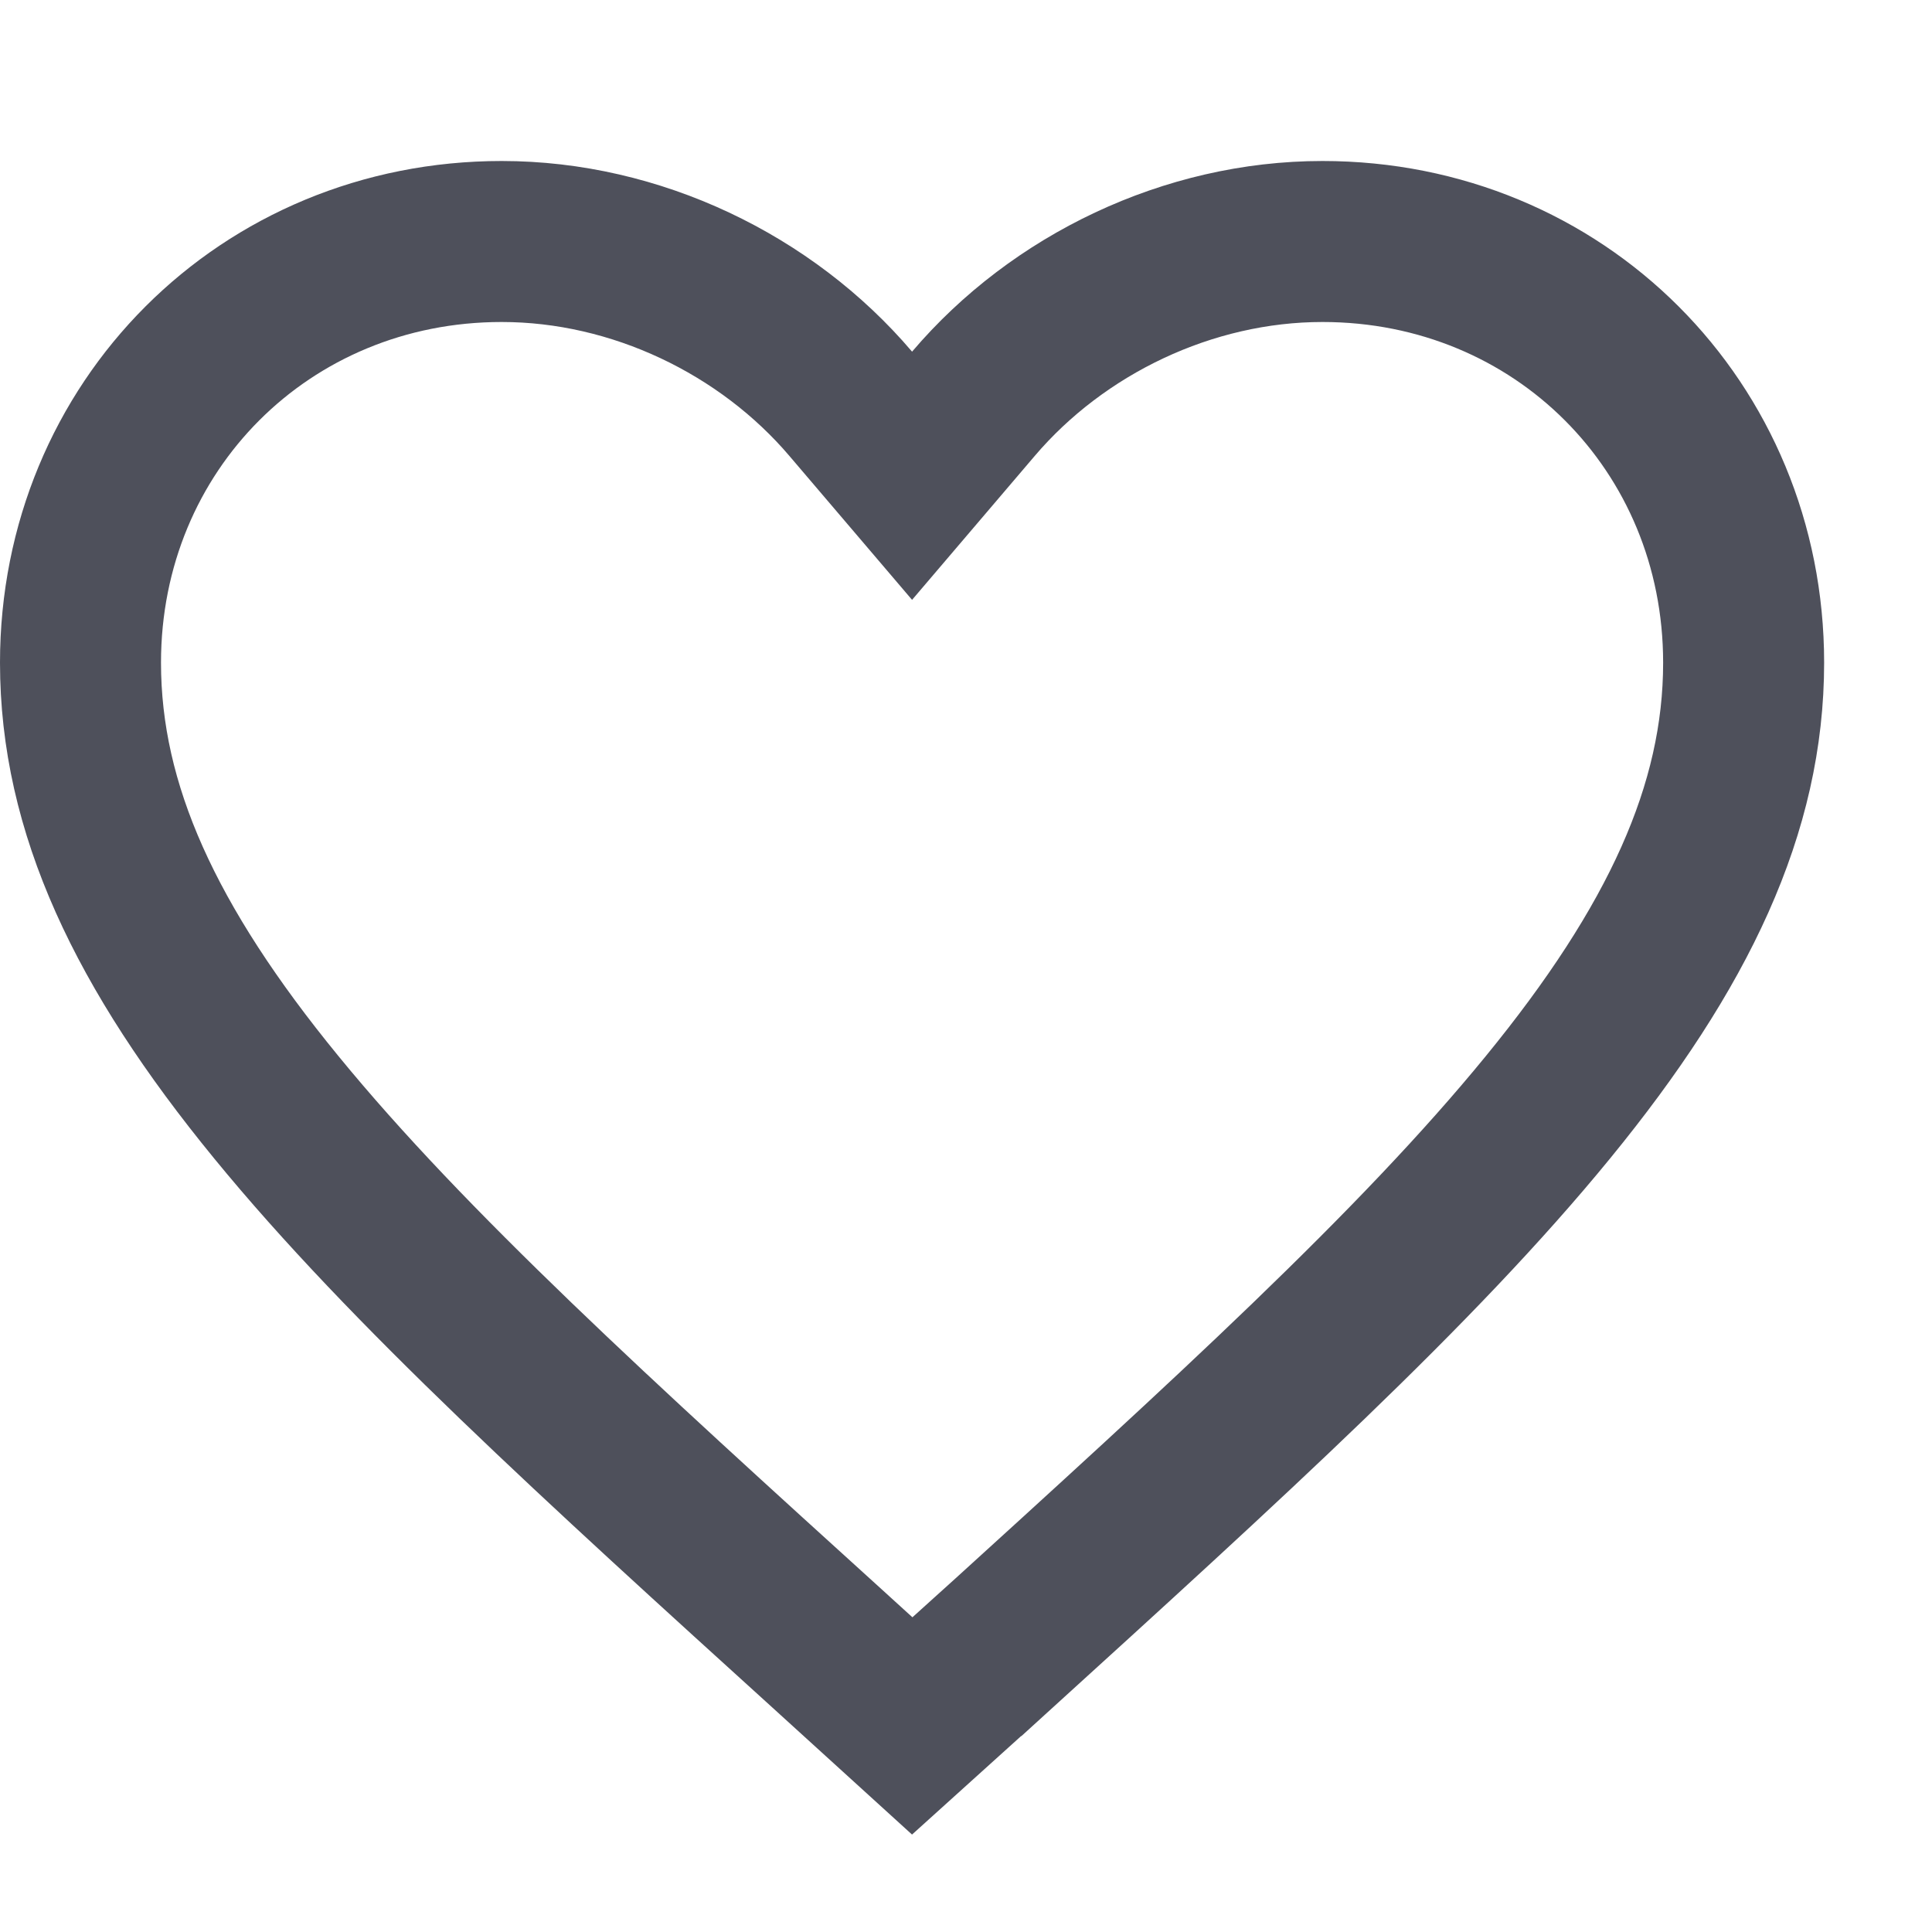 <svg width="12" height="12" viewBox="0 0 12 12" fill="none" xmlns="http://www.w3.org/2000/svg">
<path d="M5.18 10.278L5.179 10.277C3.711 8.945 2.532 7.875 1.715 6.876C0.903 5.884 0.5 5.022 0.5 4.116C0.5 2.647 1.647 1.5 3.116 1.5C3.95 1.5 4.759 1.891 5.284 2.508L5.665 2.955L6.046 2.508C6.571 1.891 7.38 1.5 8.214 1.5C9.683 1.5 10.83 2.647 10.83 4.116C10.83 5.022 10.427 5.884 9.615 6.877C8.798 7.877 7.619 8.948 6.151 10.283C6.151 10.283 6.15 10.283 6.15 10.283L5.666 10.72L5.18 10.278Z" stroke="#4E505B"/>
</svg>
